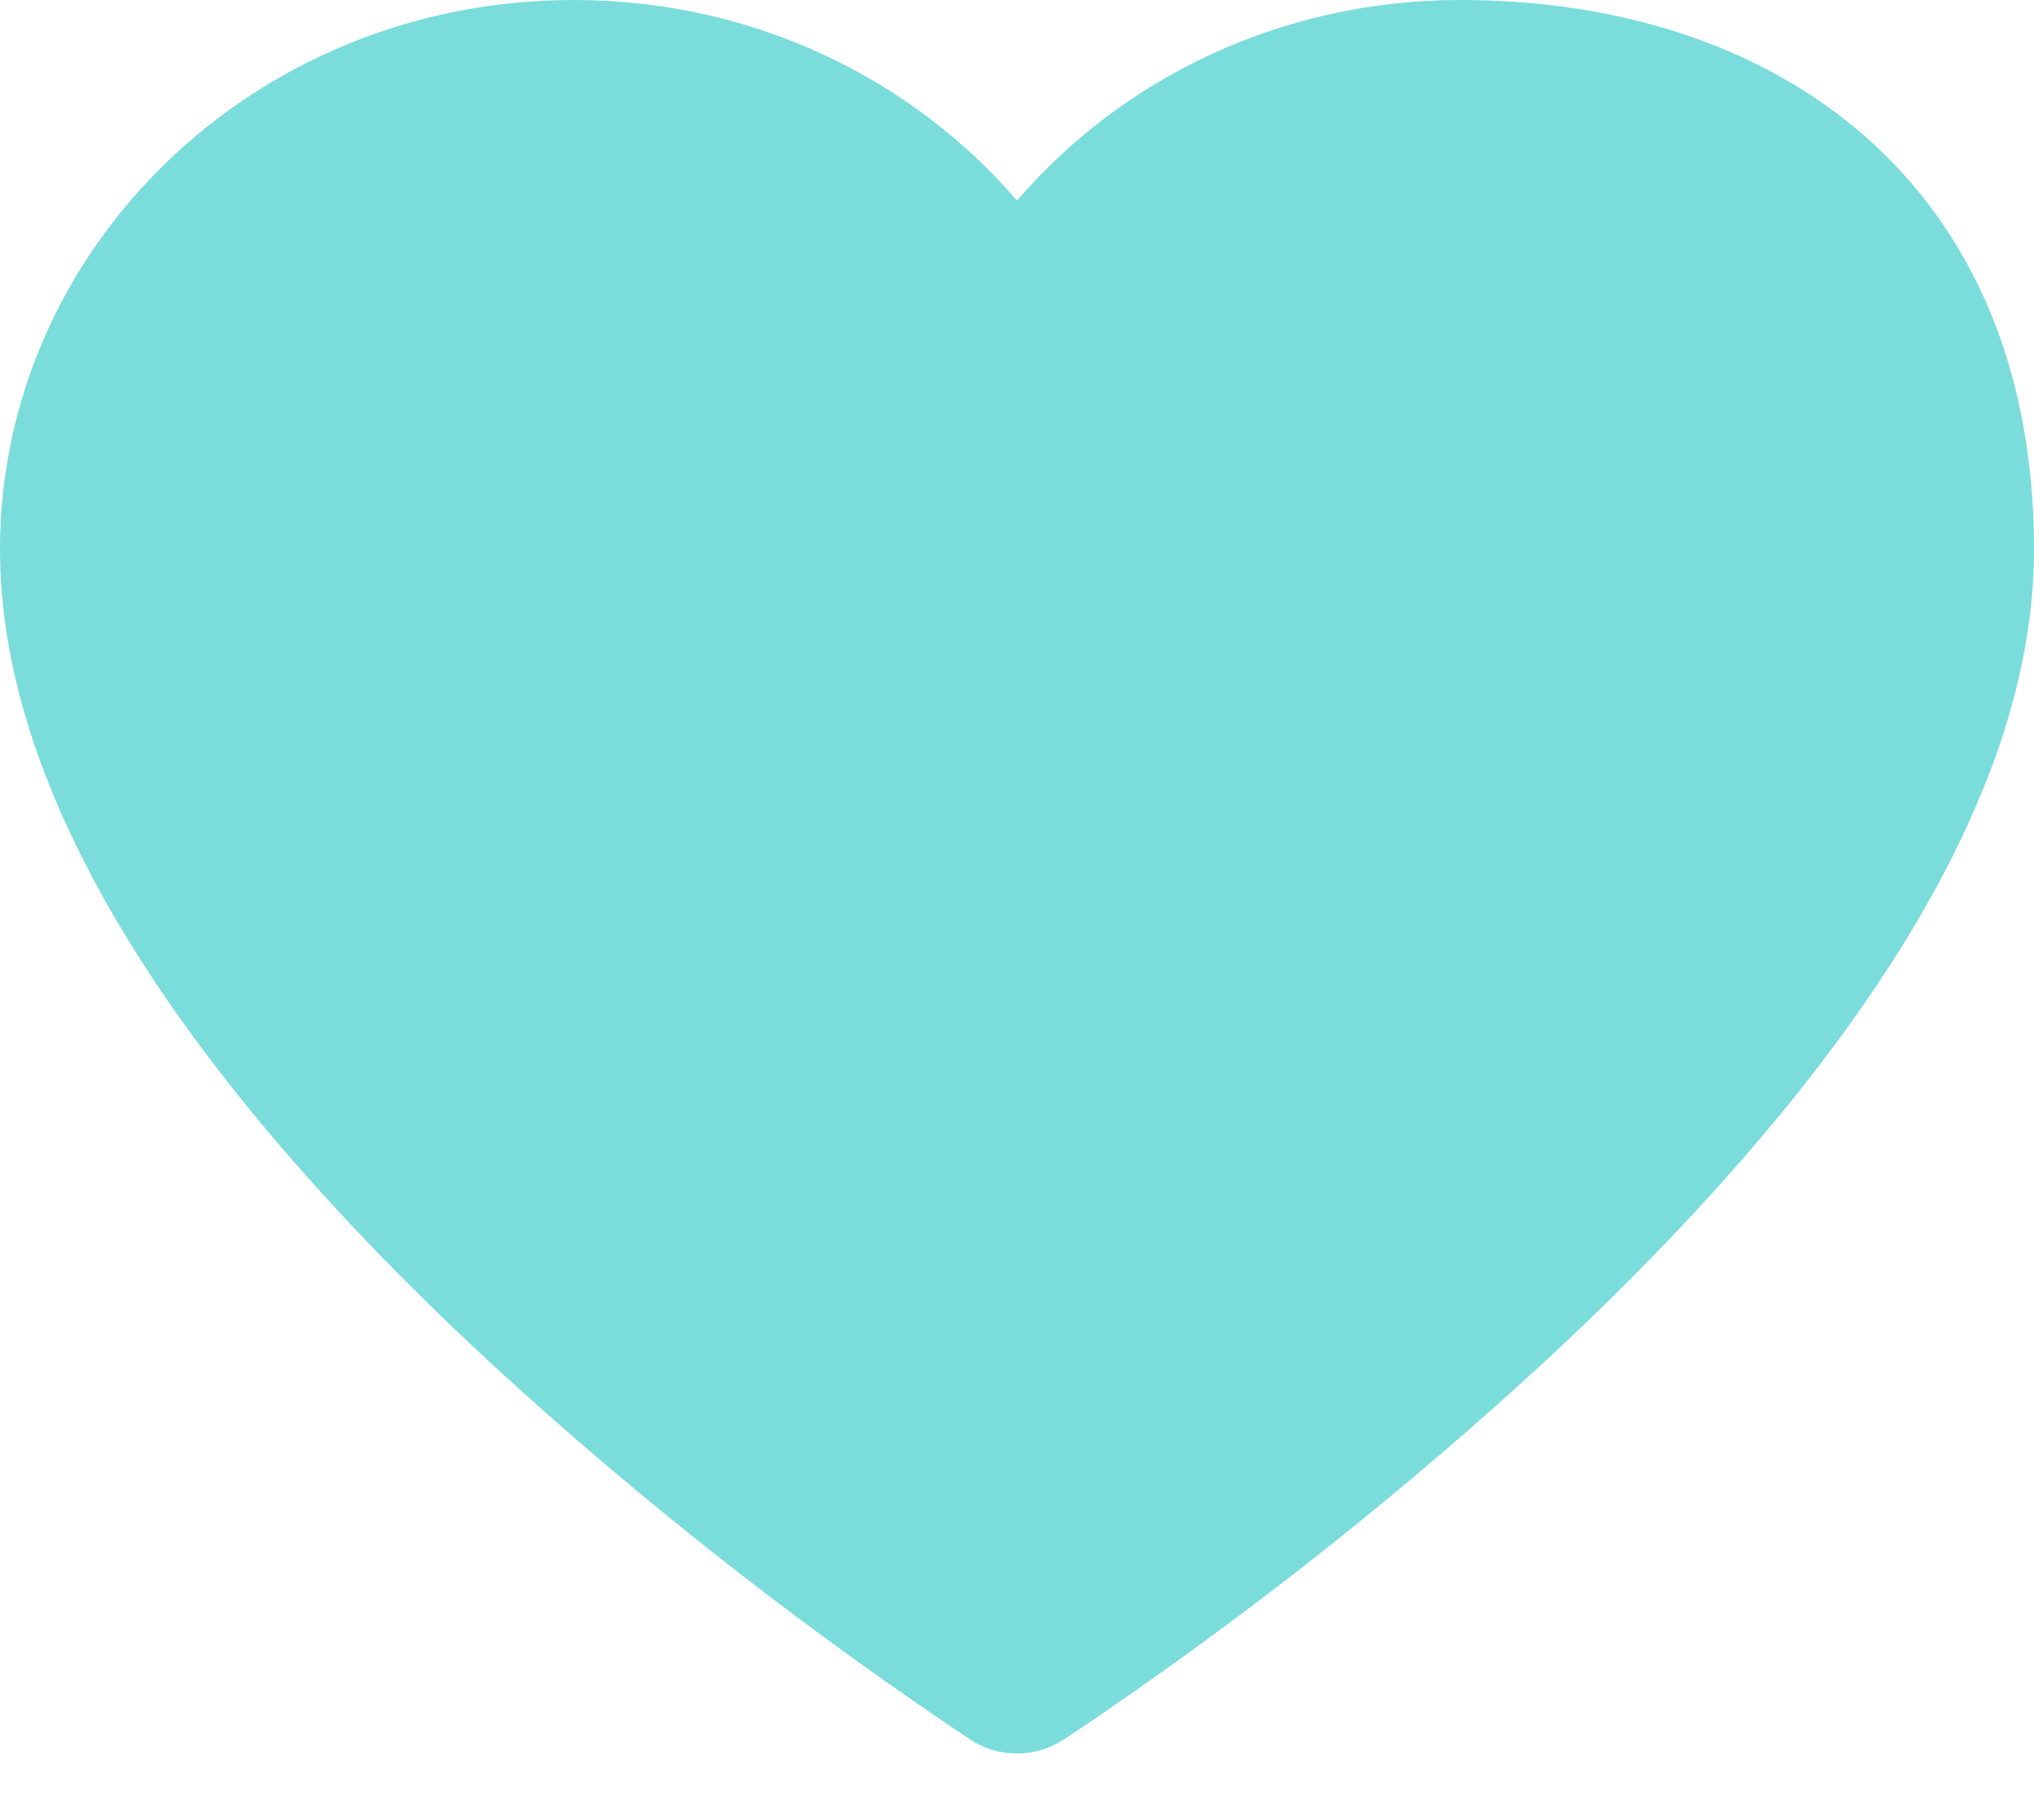 <svg width="19" height="17" viewBox="0 0 19 17" fill="none" xmlns="http://www.w3.org/2000/svg">
<path id="Vector" d="M9.077 16.258C9.201 16.337 9.348 16.38 9.5 16.38C9.651 16.38 9.798 16.337 9.922 16.258L9.5 15.716L9.923 16.258L9.931 16.253L9.951 16.239L10.029 16.188C10.097 16.144 10.192 16.079 10.316 15.994C11.764 15.001 13.131 13.914 14.406 12.741C15.524 11.707 16.662 10.498 17.523 9.216C18.38 7.941 19 6.539 19 5.133C19 3.464 18.43 2.16 17.422 1.274C16.418 0.394 15.064 0 13.641 0C11.96 0 10.476 0.738 9.5 1.874C8.524 0.738 7.039 0 5.359 0C2.358 0 0 2.337 0 5.133C0 6.539 0.621 7.94 1.477 9.216C2.338 10.498 3.476 11.707 4.594 12.742C5.953 13.991 7.416 15.143 8.971 16.188L9.049 16.239L9.069 16.253L9.077 16.258Z" fill="#7ADCDB"/>
</svg>
